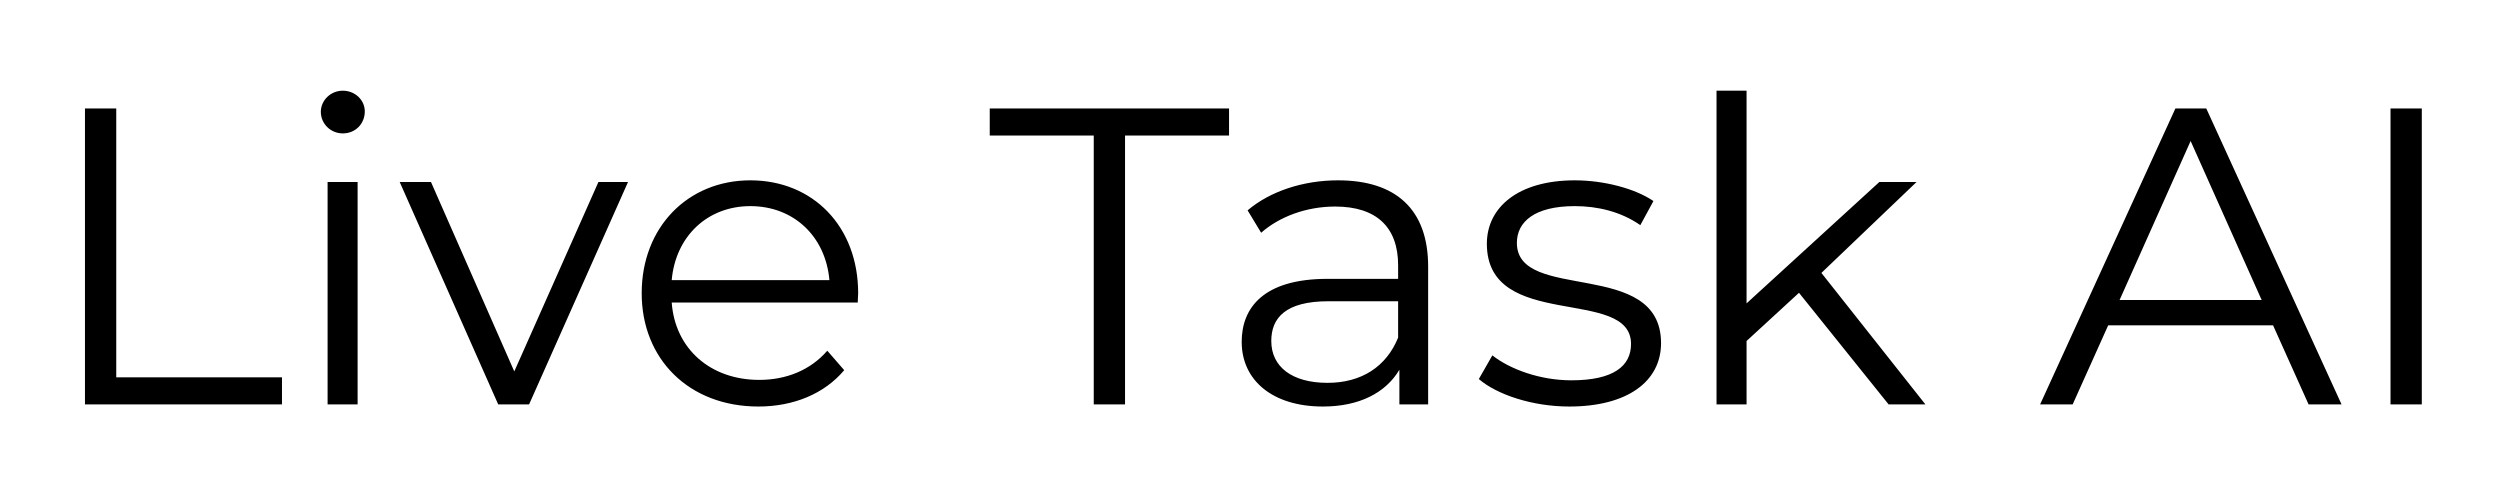 <svg width="136" height="27" viewBox="0 0 136 27" fill="none" xmlns="http://www.w3.org/2000/svg">
<g filter="url(#filter0_d_367_90)">
<path d="M4.622 22V5.9H6.324V20.528H15.34V22H4.622ZM18.649 7.257C17.982 7.257 17.453 6.728 17.453 6.084C17.453 5.463 17.982 4.934 18.649 4.934C19.316 4.934 19.845 5.44 19.845 6.061C19.845 6.728 19.339 7.257 18.649 7.257ZM17.821 22V9.902H19.454V22H17.821ZM32.554 9.902H34.164L28.782 22H27.103L21.744 9.902H23.446L27.977 20.206L32.554 9.902ZM46.684 15.951C46.684 16.089 46.661 16.273 46.661 16.457H36.541C36.725 18.987 38.657 20.666 41.302 20.666C42.774 20.666 44.085 20.137 45.005 19.079L45.925 20.137C44.844 21.425 43.165 22.115 41.256 22.115C37.484 22.115 34.908 19.539 34.908 15.951C34.908 12.363 37.415 9.81 40.819 9.81C44.223 9.81 46.684 12.317 46.684 15.951ZM40.819 11.213C38.473 11.213 36.748 12.869 36.541 15.238H45.12C44.913 12.869 43.188 11.213 40.819 11.213ZM59.5 22V7.372H53.842V5.9H66.86V7.372H61.202V22H59.5ZM72.792 9.81C75.92 9.81 77.691 11.374 77.691 14.502V22H76.127V20.114C75.391 21.356 73.965 22.115 71.964 22.115C69.227 22.115 67.548 20.689 67.548 18.596C67.548 16.733 68.744 15.169 72.217 15.169H76.058V14.433C76.058 12.363 74.885 11.236 72.631 11.236C71.067 11.236 69.595 11.788 68.606 12.662L67.87 11.443C69.089 10.408 70.883 9.81 72.792 9.81ZM72.217 20.827C74.057 20.827 75.414 19.953 76.058 18.366V16.388H72.263C69.917 16.388 69.158 17.308 69.158 18.55C69.158 19.953 70.285 20.827 72.217 20.827ZM85.37 22.115C83.369 22.115 81.437 21.471 80.448 20.62L81.184 19.332C82.15 20.091 83.783 20.689 85.485 20.689C87.785 20.689 88.728 19.907 88.728 18.711C88.728 15.56 80.885 18.044 80.885 13.26C80.885 11.282 82.587 9.81 85.669 9.81C87.233 9.81 88.935 10.247 89.947 10.937L89.234 12.248C88.176 11.512 86.911 11.213 85.669 11.213C83.484 11.213 82.518 12.064 82.518 13.214C82.518 16.48 90.361 14.019 90.361 18.665C90.361 20.758 88.521 22.115 85.37 22.115ZM102.741 22L97.865 15.928L95.013 18.55V22H93.379V4.934H95.013V16.503L102.235 9.902H104.259L99.084 14.847L104.742 22H102.741ZM125.587 22L123.655 17.699H114.685L112.753 22H110.982L118.342 5.9H120.021L127.381 22H125.587ZM115.306 16.319H123.034L119.17 7.671L115.306 16.319ZM130.044 22V5.9H131.746V22H130.044Z" fill="black"/>
</g>
<defs>
<filter id="filter0_d_367_90" x="0.621" y="0.934" width="135.125" height="25.181" filterUnits="userSpaceOnUse" color-interpolation-filters="sRGB">
<feFlood flood-opacity="0" result="BackgroundImageFix"/>
<feColorMatrix in="SourceAlpha" type="matrix" values="0 0 0 0 0 0 0 0 0 0 0 0 0 0 0 0 0 0 127 0" result="hardAlpha"/>
<feOffset/>
<feGaussianBlur stdDeviation="2"/>
<feComposite in2="hardAlpha" operator="out"/>
<feColorMatrix type="matrix" values="0 0 0 0 0 0 0 0 0 0 0 0 0 0 0 0 0 0 0.34 0"/>
<feBlend mode="normal" in2="BackgroundImageFix" result="effect1_dropShadow_367_90"/>
<feBlend mode="normal" in="SourceGraphic" in2="effect1_dropShadow_367_90" result="shape"/>
</filter>
</defs>
</svg>
